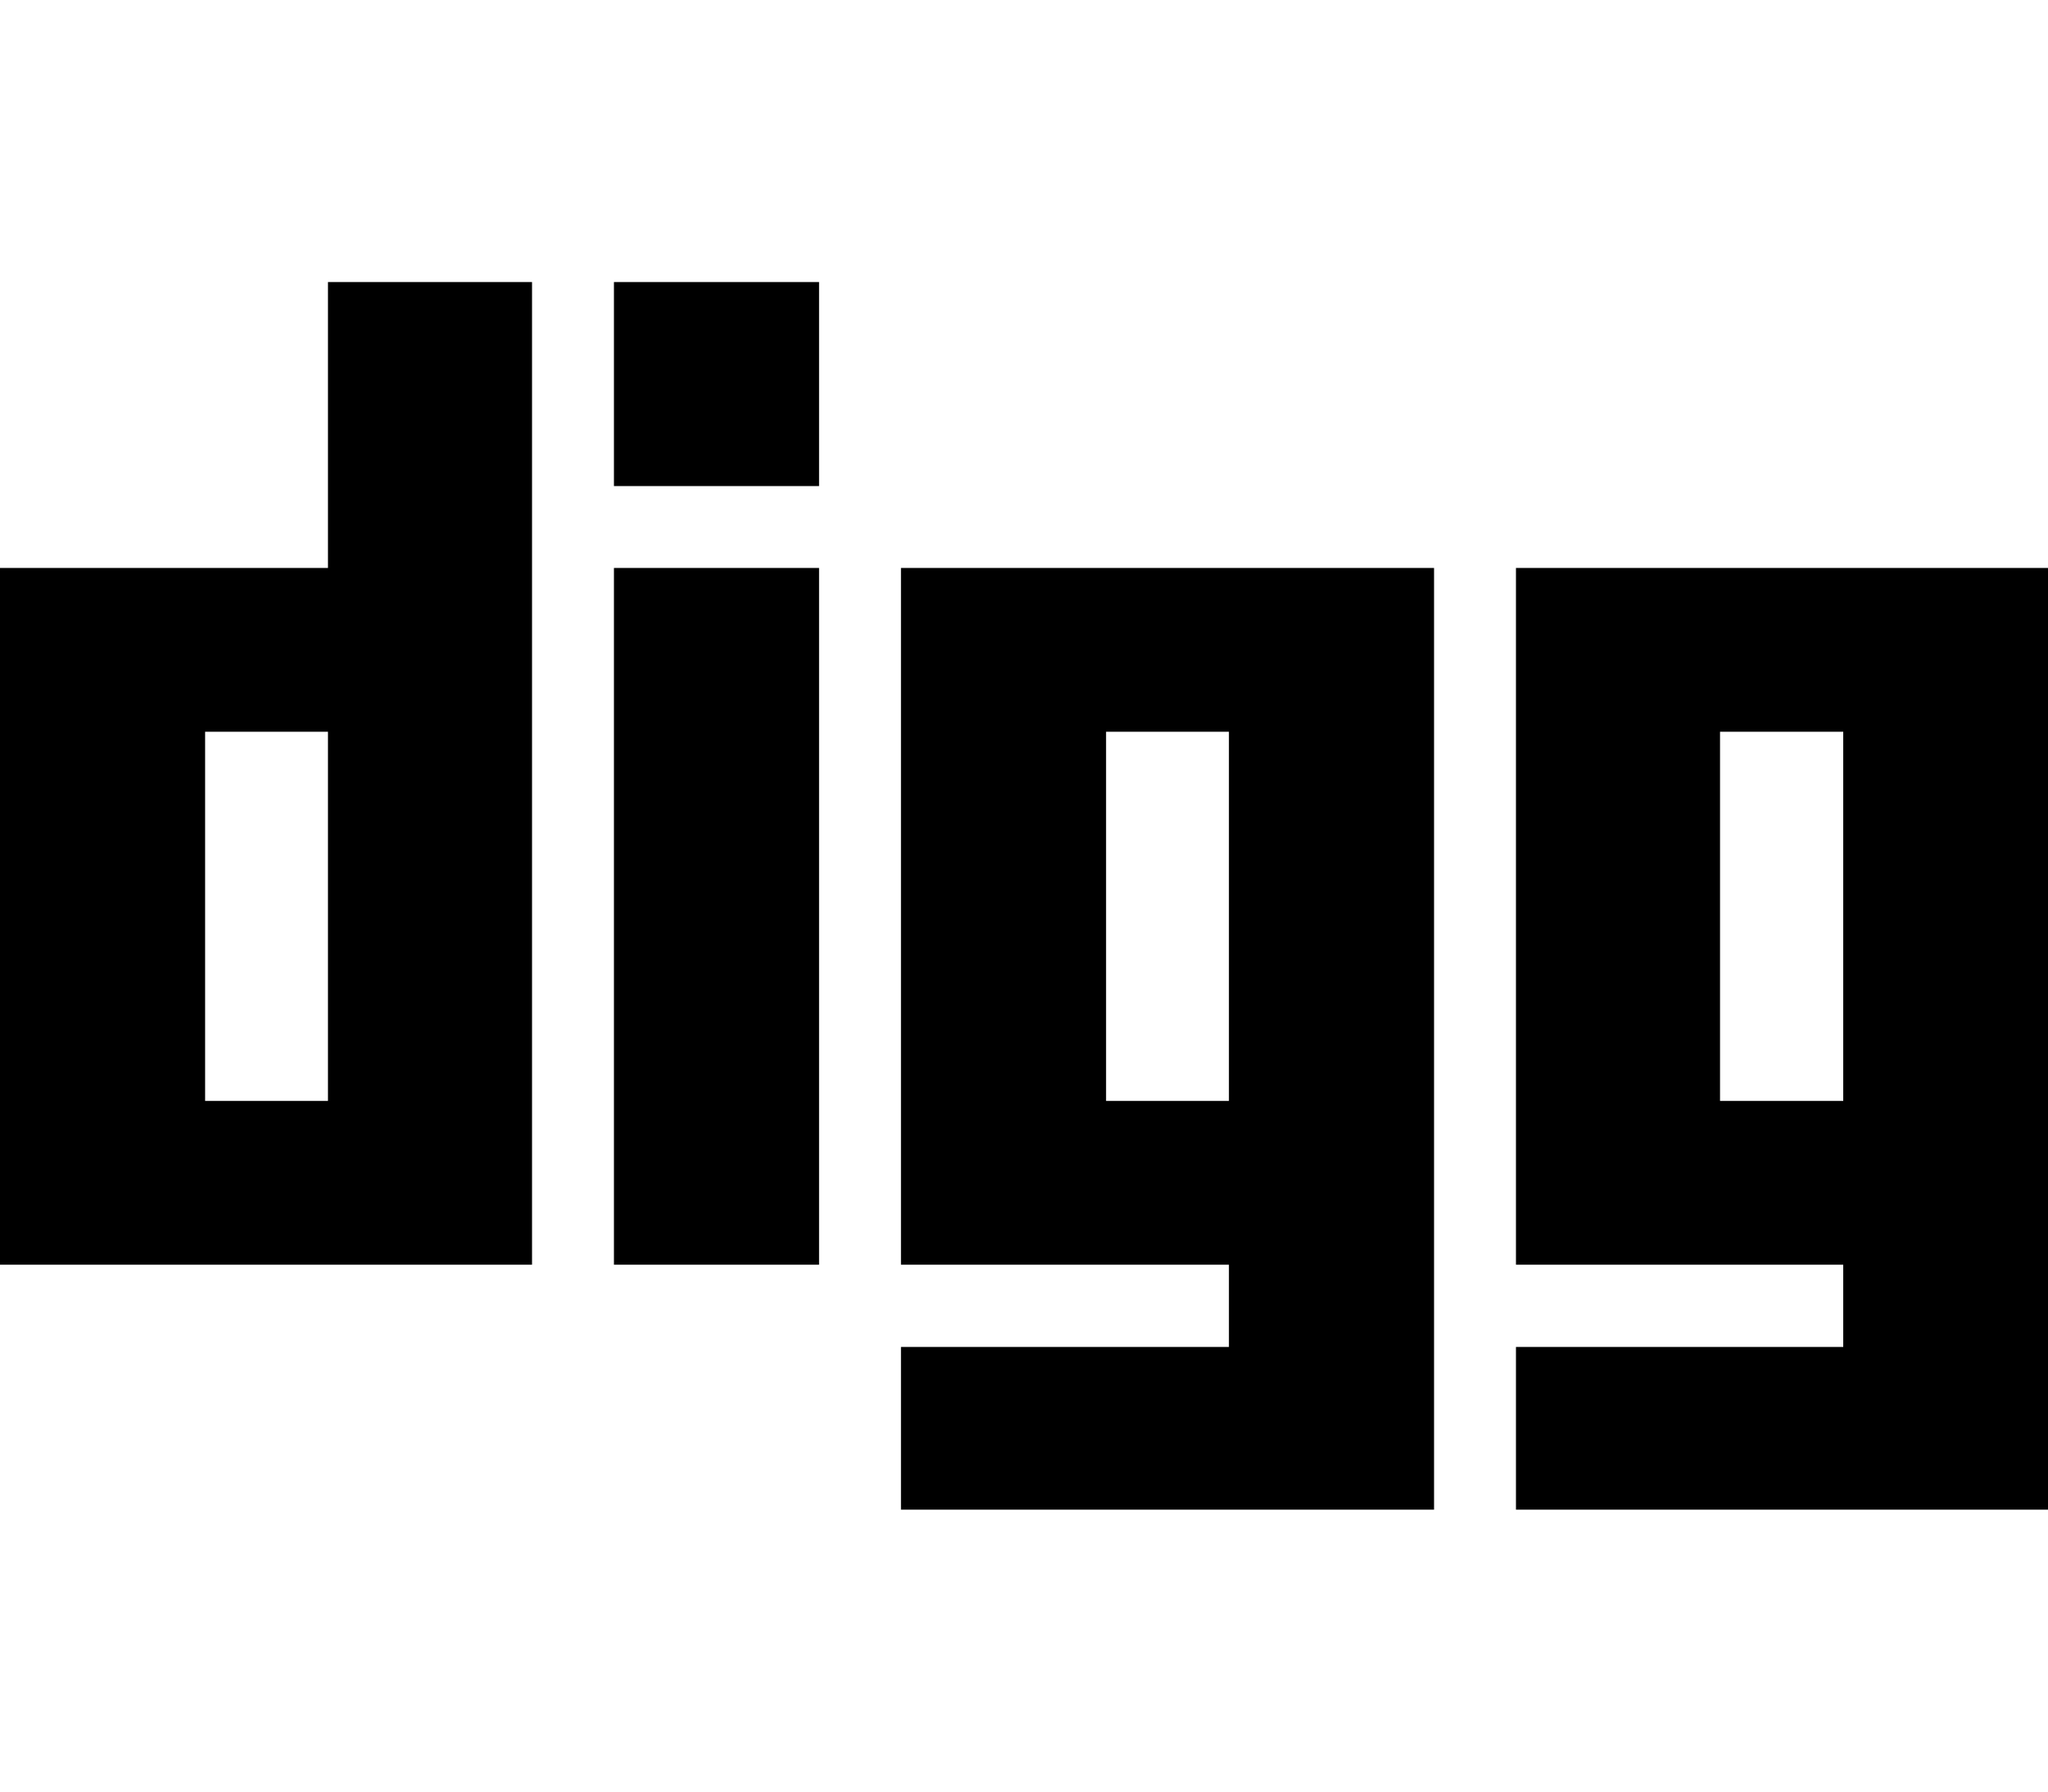 <svg height="512" width="585.1" xmlns="http://www.w3.org/2000/svg"><path d="m0 361.4v-199.1h93.7v-81.7h58.3v280.8h-152z m58.6-46.8h35.1v-105.5h-35.1v105.5z m116.8 46.8h58.6v-199.1h-58.6v199.1z m0-222.5h58.6v-58.3h-58.6v58.3z m82 292.5v-46.5h93.7v-23.5h-93.7v-199.1h152.3v269.1h-152.3z m58.6-116.8h35.1v-105.5h-35.1v105.5z m117.1 116.8v-46.5h93.5v-23.5h-93.5v-199.1h152v269.1h-152z m58.3-116.8h35.2v-105.5h-35.2v105.5z" /></svg>
